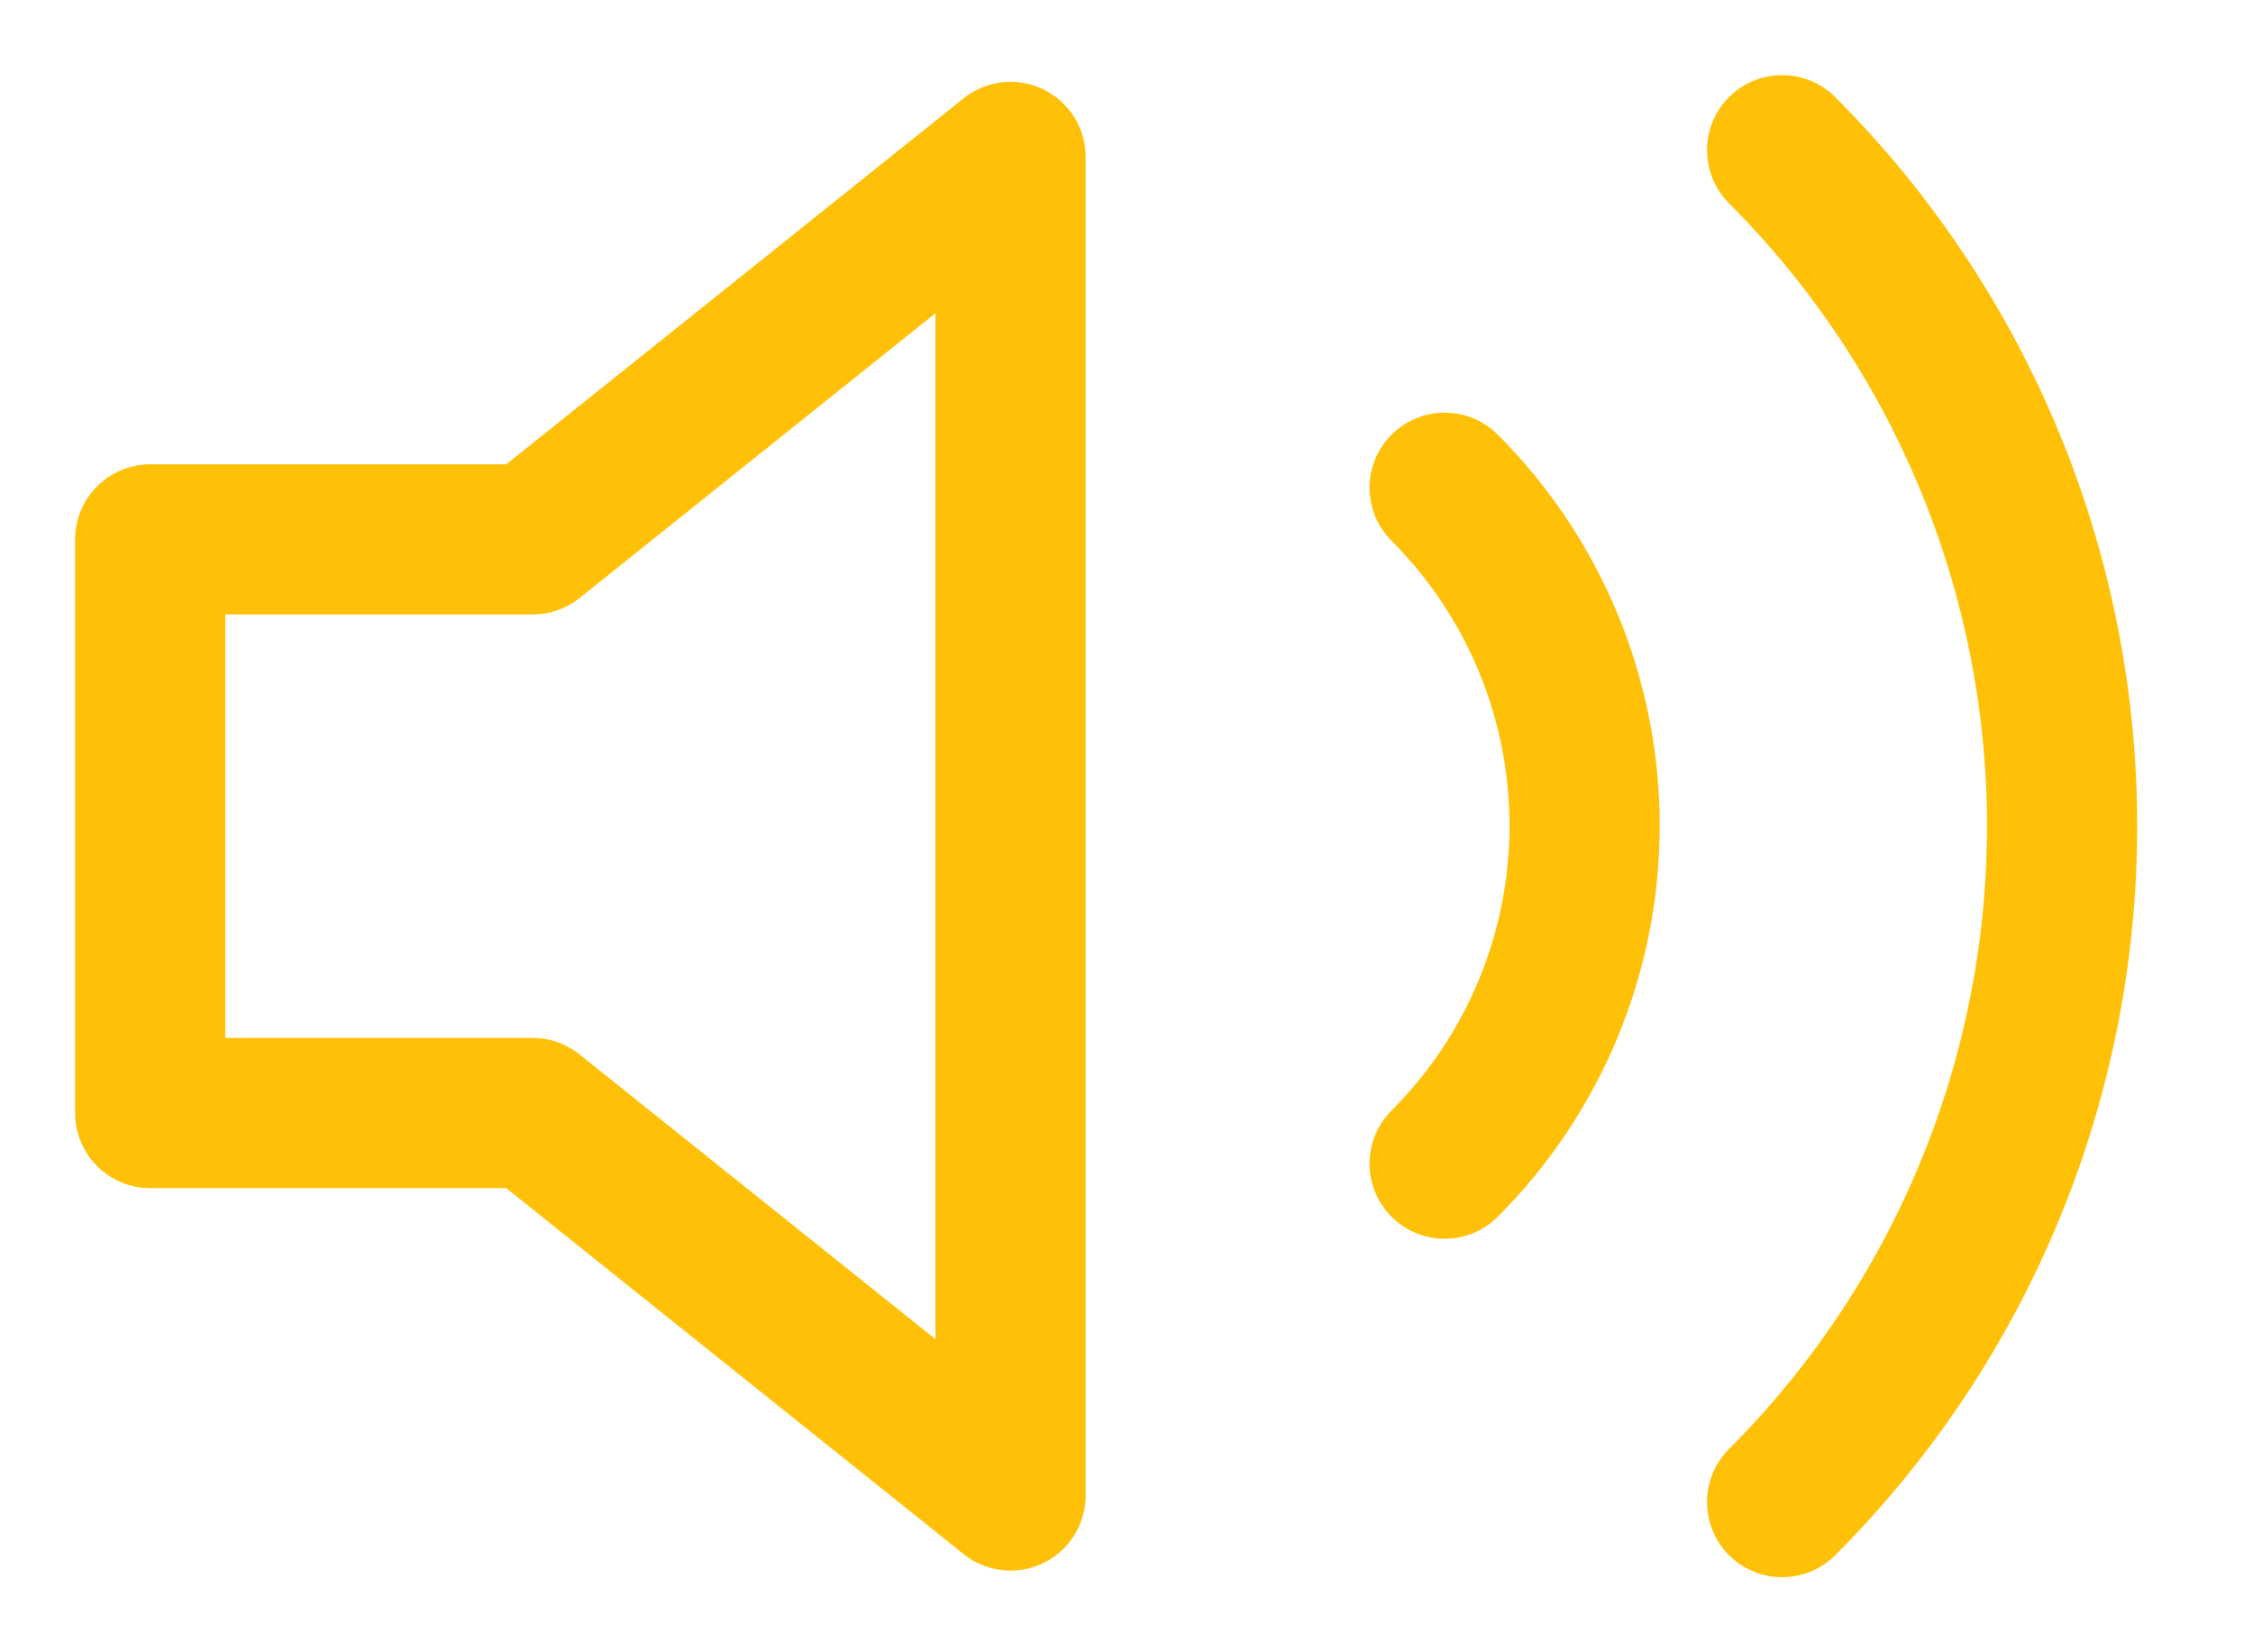 <svg width="15" height="11" viewBox="0 0 15 11" fill="none" xmlns="http://www.w3.org/2000/svg">
<path d="M6.728 1.045L3.546 3.591H1V7.41H3.546L6.728 9.956V1.045Z" stroke="#FFC107" stroke-linecap="round" stroke-linejoin="round"/>
<path d="M11.865 1C13.058 2.194 13.729 3.812 13.729 5.5C13.729 7.188 13.058 8.806 11.865 10M9.618 3.247C10.215 3.844 10.55 4.653 10.55 5.497C10.55 6.341 10.215 7.15 9.618 7.747" stroke="#FFC107" stroke-linecap="round" stroke-linejoin="round"/>
</svg>
